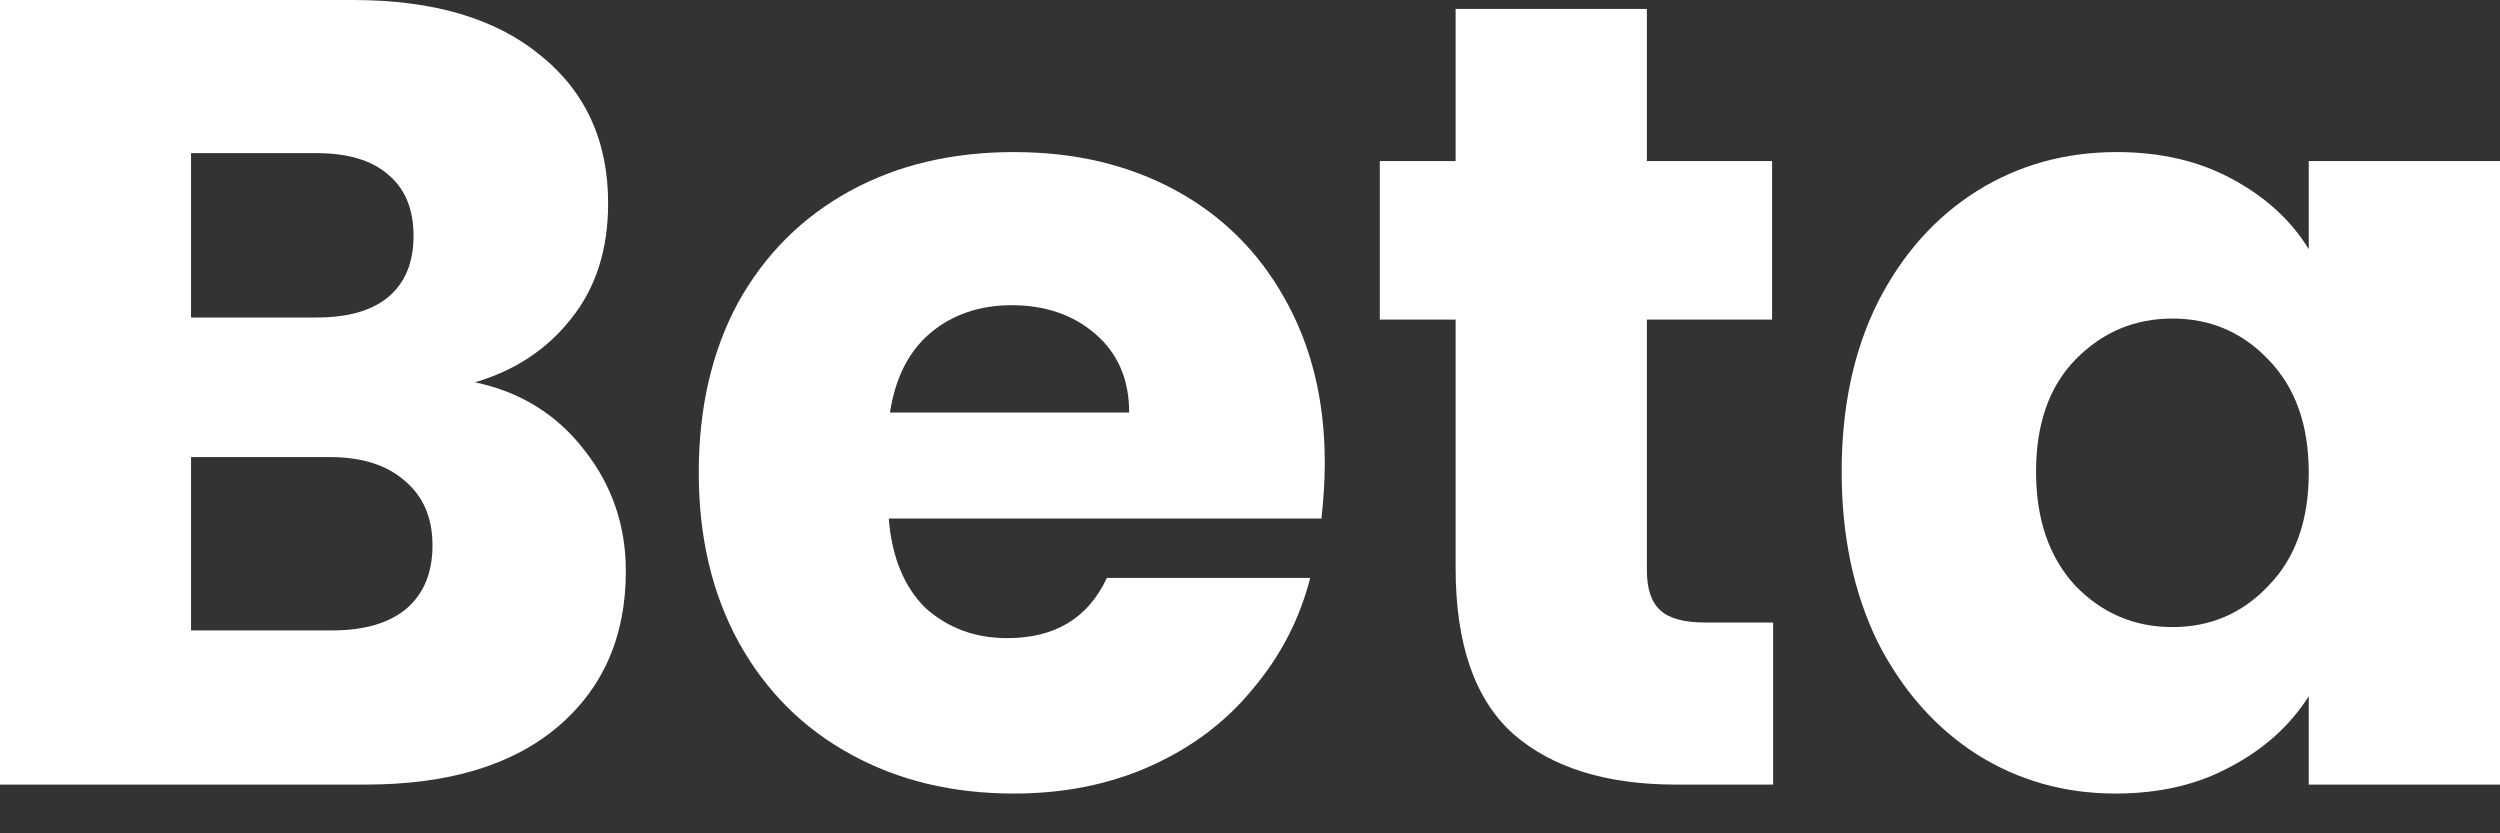 <svg width="12" height="4" viewBox="0 0 12 4" fill="none" xmlns="http://www.w3.org/2000/svg">
<rect x="0" y="0" width="12" height="4" fill="#333333" stroke="none"/>
<path d="M8.84 2.264C8.84 1.956 8.897 1.686 9.012 1.454C9.13 1.221 9.289 1.043 9.489 0.917C9.689 0.792 9.913 0.73 10.16 0.73C10.371 0.73 10.555 0.773 10.712 0.858C10.873 0.944 10.997 1.057 11.082 1.196V0.773H12V3.766H11.082V3.342C10.993 3.482 10.868 3.595 10.707 3.68C10.55 3.766 10.365 3.809 10.154 3.809C9.911 3.809 9.689 3.747 9.489 3.621C9.289 3.493 9.13 3.312 9.012 3.08C8.897 2.843 8.84 2.572 8.84 2.264ZM11.082 2.269C11.082 2.04 11.018 1.86 10.889 1.727C10.764 1.595 10.61 1.529 10.428 1.529C10.245 1.529 10.09 1.595 9.961 1.727C9.836 1.856 9.773 2.035 9.773 2.264C9.773 2.493 9.836 2.675 9.961 2.811C10.09 2.944 10.245 3.01 10.428 3.01C10.61 3.01 10.764 2.944 10.889 2.811C11.018 2.679 11.082 2.498 11.082 2.269Z" fill="white"/>
<path d="M8.511 2.988V3.766H8.044C7.712 3.766 7.452 3.686 7.266 3.525C7.08 3.36 6.987 3.094 6.987 2.726V1.534H6.623V0.773H6.987V0.043H7.905V0.773H8.506V1.534H7.905V2.736C7.905 2.826 7.926 2.89 7.969 2.929C8.012 2.969 8.084 2.988 8.184 2.988H8.511Z" fill="white"/>
<path d="M6.359 2.221C6.359 2.307 6.353 2.396 6.343 2.489H4.266C4.281 2.675 4.34 2.818 4.443 2.919C4.551 3.015 4.681 3.063 4.835 3.063C5.064 3.063 5.223 2.967 5.313 2.774H6.289C6.239 2.97 6.148 3.147 6.015 3.305C5.887 3.462 5.724 3.586 5.527 3.675C5.33 3.764 5.11 3.809 4.867 3.809C4.574 3.809 4.313 3.747 4.084 3.621C3.855 3.496 3.676 3.317 3.547 3.085C3.419 2.852 3.354 2.581 3.354 2.269C3.354 1.958 3.417 1.686 3.542 1.454C3.671 1.221 3.85 1.043 4.079 0.917C4.307 0.792 4.57 0.73 4.867 0.73C5.157 0.73 5.414 0.79 5.64 0.912C5.865 1.034 6.04 1.207 6.166 1.432C6.294 1.658 6.359 1.921 6.359 2.221ZM5.42 1.98C5.42 1.822 5.366 1.697 5.259 1.604C5.152 1.511 5.017 1.465 4.856 1.465C4.703 1.465 4.572 1.509 4.465 1.599C4.361 1.688 4.297 1.815 4.272 1.98H5.42Z" fill="white"/>
<path d="M2.28 1.835C2.498 1.881 2.674 1.99 2.806 2.162C2.938 2.33 3.004 2.523 3.004 2.742C3.004 3.056 2.894 3.307 2.672 3.493C2.454 3.675 2.148 3.766 1.754 3.766H0V0H1.695C2.078 0 2.377 0.088 2.591 0.263C2.81 0.438 2.919 0.676 2.919 0.976C2.919 1.198 2.86 1.382 2.742 1.529C2.627 1.676 2.473 1.778 2.28 1.835ZM0.917 1.524H1.518C1.669 1.524 1.783 1.492 1.862 1.427C1.944 1.359 1.985 1.261 1.985 1.132C1.985 1.003 1.944 0.905 1.862 0.837C1.783 0.769 1.669 0.735 1.518 0.735H0.917V1.524ZM1.593 3.026C1.747 3.026 1.865 2.992 1.948 2.924C2.033 2.852 2.076 2.751 2.076 2.618C2.076 2.486 2.032 2.382 1.942 2.307C1.856 2.232 1.737 2.194 1.583 2.194H0.917V3.026H1.593Z" fill="white"/>
</svg>
